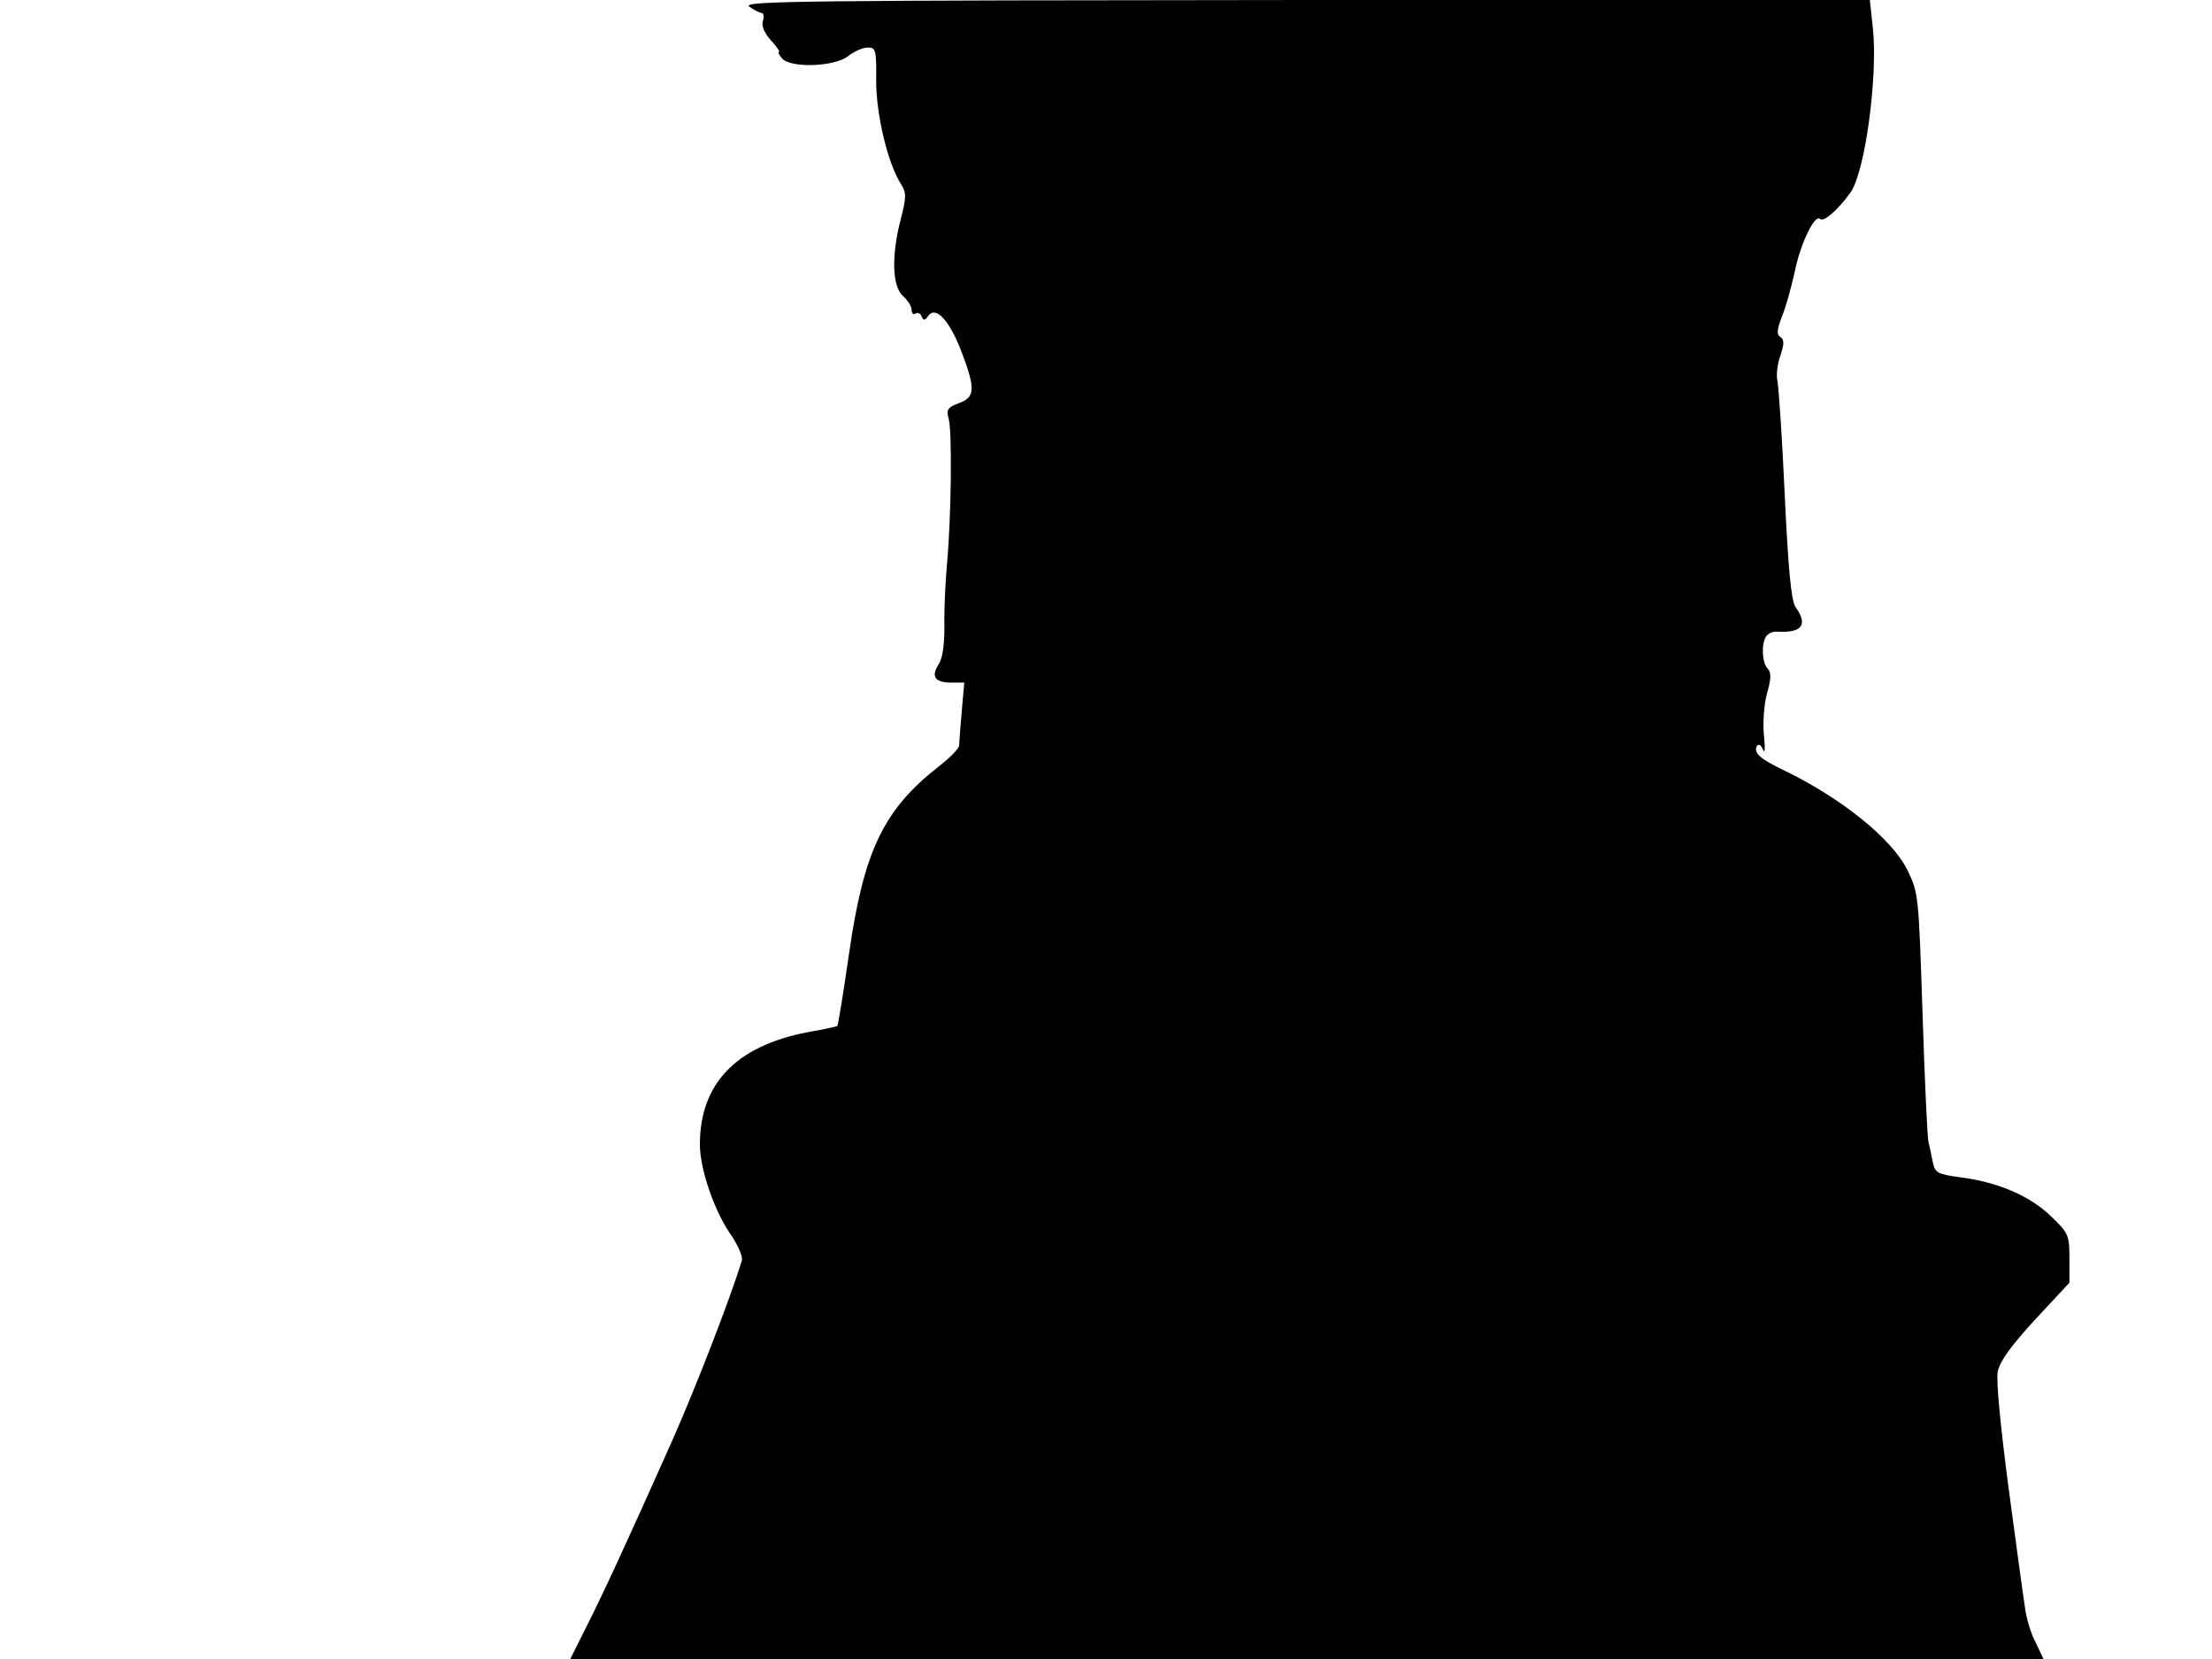 <svg xmlns="http://www.w3.org/2000/svg" width="682.667" height="512" version="1.0" viewBox="0 0 512 384"><path d="M173.4 1.5c1.1.8 2.4 1.5 2.9 1.5.4 0 .6.8.3 1.8-.4 1.2.3 2.8 1.8 4.5 1.4 1.5 2.2 2.7 1.9 2.7s0 .7.7 1.5c1.9 2.3 12.1 2 15.3-.5 1.4-1.1 3.4-2 4.6-2 1.8 0 2 .6 1.9 7.7 0 7.9 2.7 19.2 5.8 24 1.2 1.9 1.2 3-.1 8-2.2 8.4-2 15.6.5 17.8 1.1 1 2 2.4 2 3.2s.4 1.2.9.9c.5-.4 1.2 0 1.4.6.4 1 .8 1 1.5 0 1.7-2.5 4.8.7 7.6 7.8 3.4 8.9 3.4 10.9-.4 12.3-2.7 1-3 1.5-2.4 3.7.8 3 .6 22.4-.4 33.5-.4 4.4-.7 10.9-.6 14.5 0 4.2-.4 7.3-1.3 8.7-1.9 2.9-.9 4.3 2.9 4.3h3l-.6 6.7c-.3 3.8-.6 7.3-.6 7.9s-2.1 2.8-4.7 4.8c-12.8 10-17.4 19.6-20.8 43.5-1.3 9-2.5 16.4-2.7 16.6-.2.1-3.2.8-6.8 1.4-16.6 3.2-25 11.9-25 26 0 5.6 3.2 15 6.9 20.5 1.9 2.7 3.1 5.5 2.8 6.4-2.7 8.9-10.7 29.4-15.9 41.2-11.1 24.9-15.8 35-19.9 43.2L132 384h341l-1.8-3.8c-1.1-2-2.2-5.7-2.5-8.2-.4-2.5-2.1-15-3.8-27.7-1.8-13.7-2.9-24.7-2.5-26.8.5-2.4 3-5.9 8.6-12l8-8.6v-5.6c0-5.4-.2-5.9-4.4-9.9-4.9-4.7-12.3-7.8-20.9-8.9-5.1-.7-5.8-1-6.3-3.4-.3-1.4-.7-3.5-1-4.6s-.9-14.5-1.4-29.9c-.9-27.2-.9-27.9-3.5-33.2-3.6-7.3-15.4-16.8-29-23.3-5.3-2.6-6.7-3.9-5.8-5.5.4-.5 1-.1 1.4 1 .4 1 .5-.5.2-3.3-.3-3 0-7.2.7-9.8 1-3.5 1-4.9.1-5.8-1.2-1.2-1.5-5.6-.3-7.4.4-.6 1.4-1.1 2.2-1.1 6.1.4 7.6-1.5 4.6-5.7-1-1.4-1.7-8.9-2.5-26-.6-13.2-1.4-25.1-1.7-26.4-.3-1.2 0-3.9.7-5.8.9-2.7.9-3.7 0-4.3-.9-.5-.8-1.7.3-4.6.9-2.1 2.2-6.8 3-10.4 1.3-6.6 4.7-13.6 5.9-12.3.8.8 4.2-2.2 7-6.1 3.4-4.7 6.4-27 5.2-38.1l-.7-6.5H302.2C187.1.1 171.7.2 173.4 1.5"/></svg>